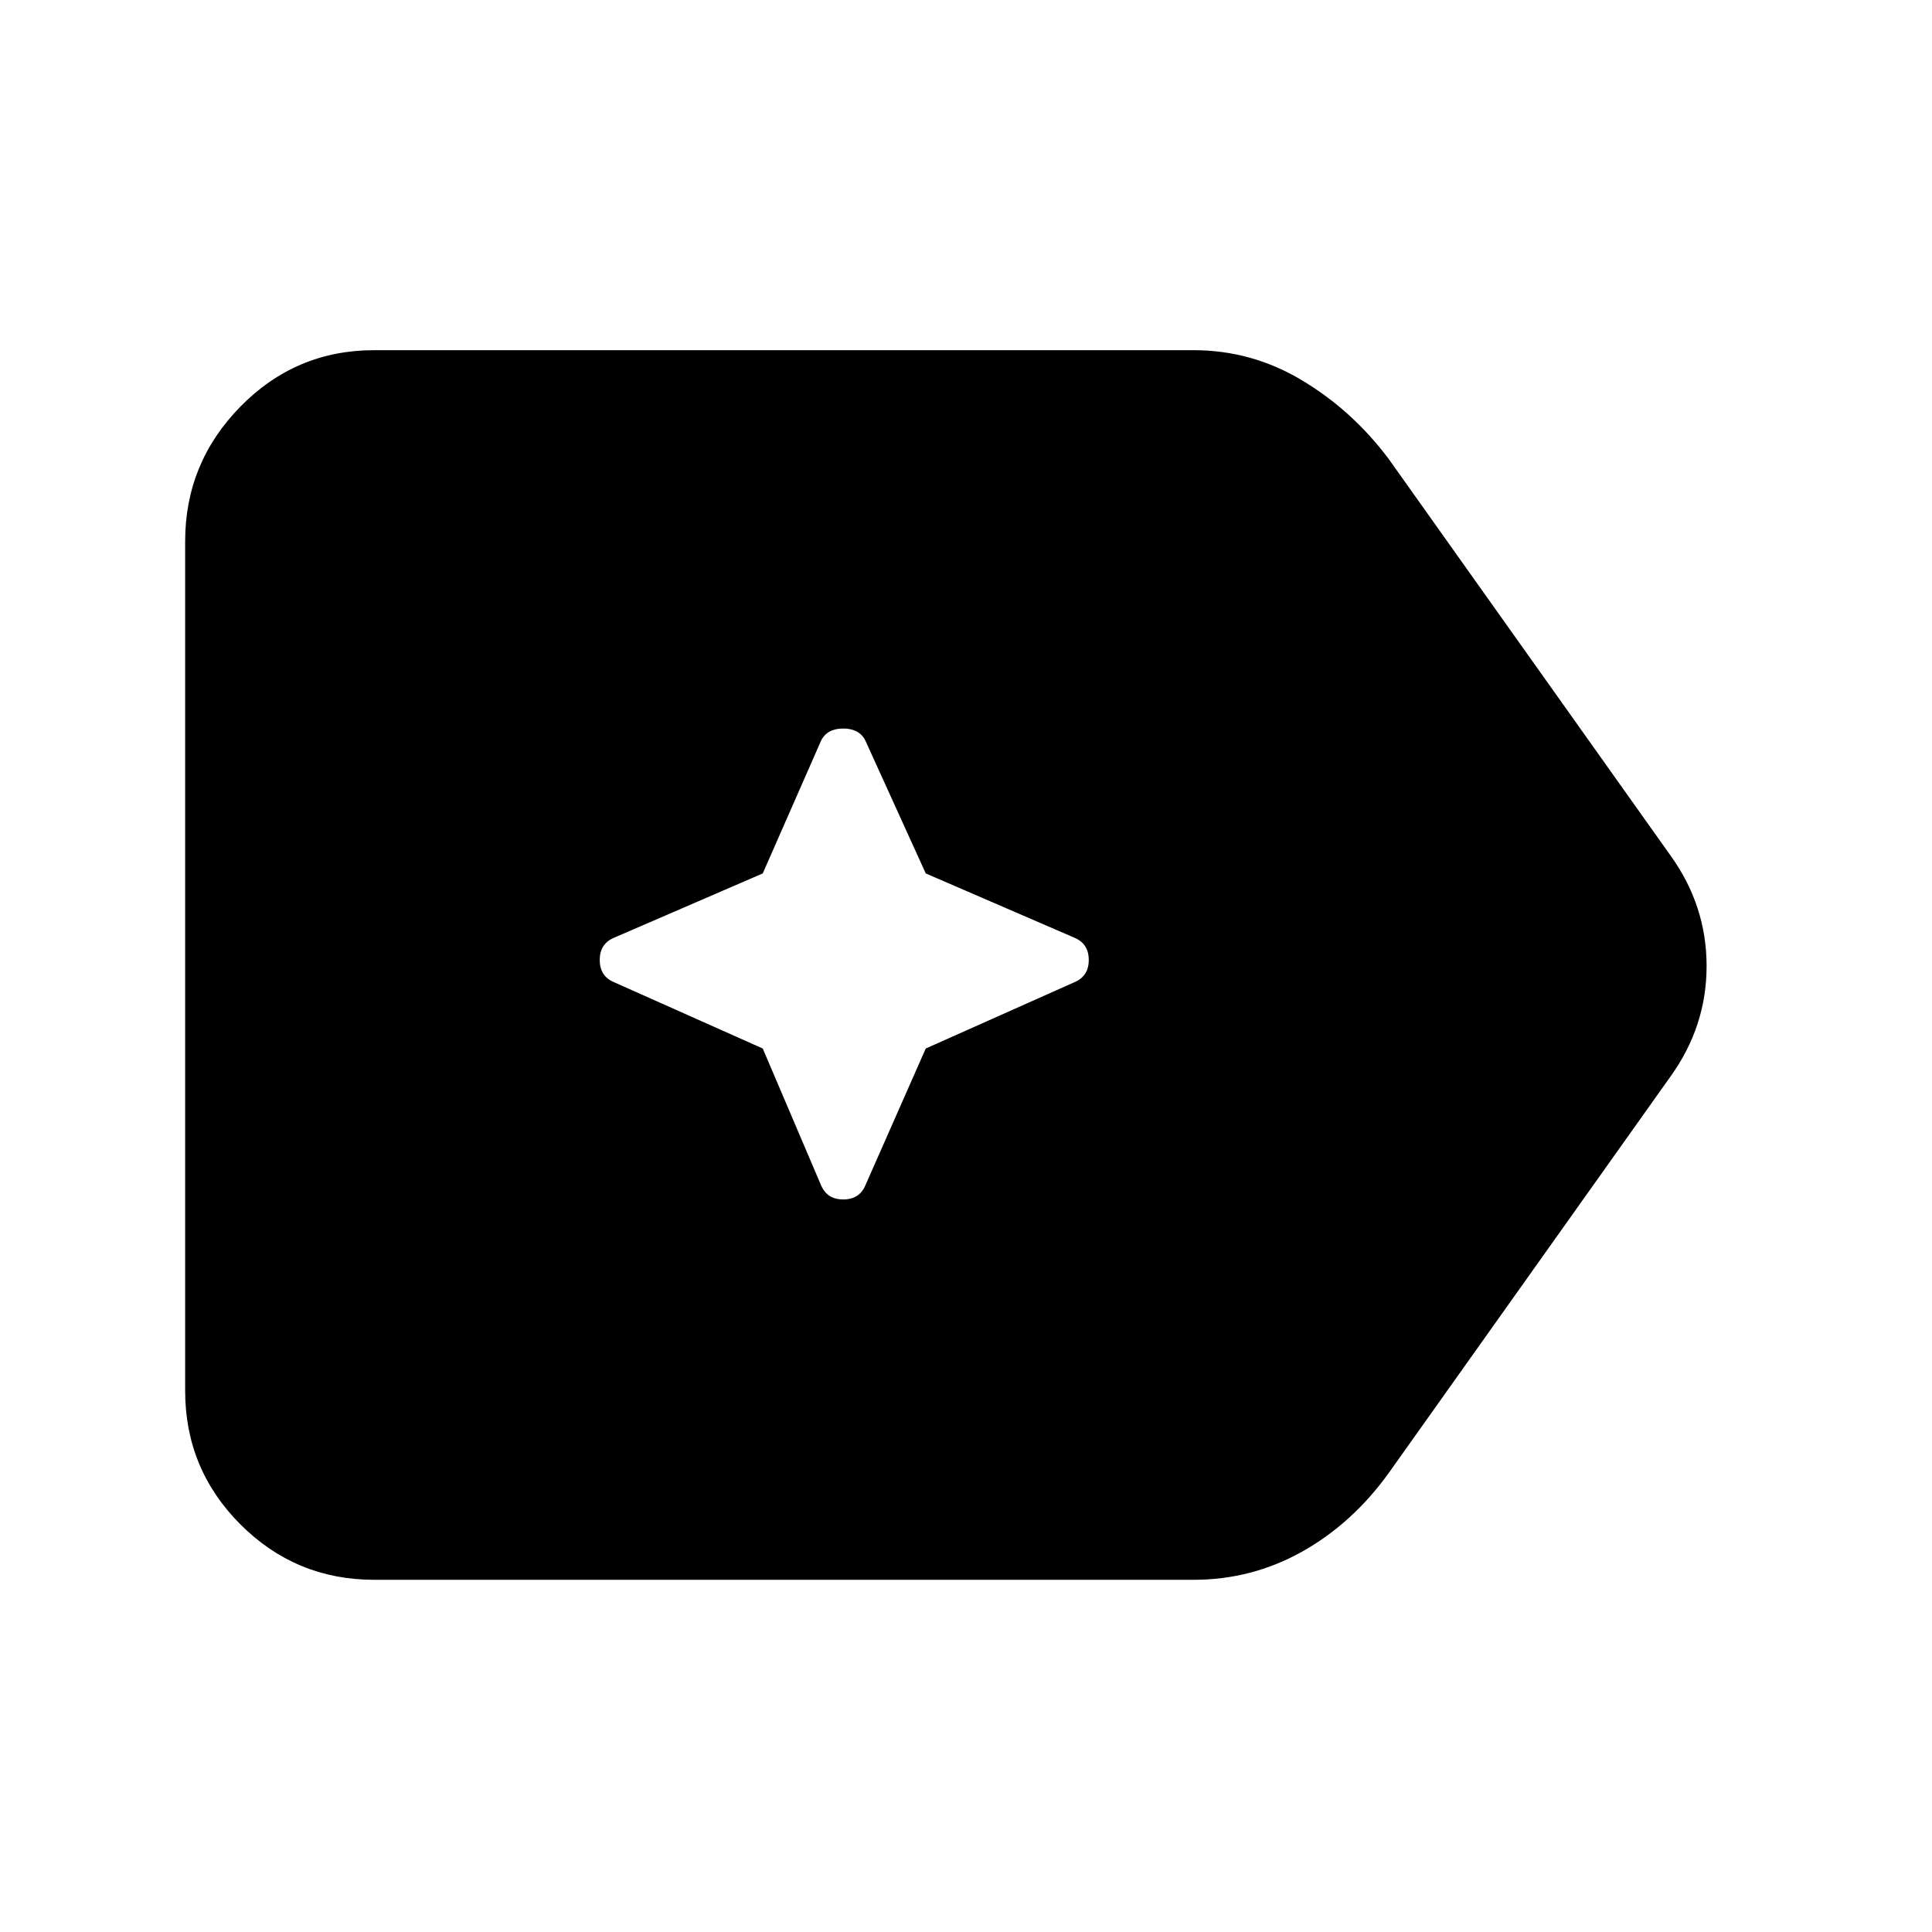<svg xmlns="http://www.w3.org/2000/svg" height="48" viewBox="0 96 960 960" width="48"><path d="M186 881q-39 0-66.5-27.5T92 787V365q0-39 27.5-67t66.5-28h407q29 0 54 15t43 39l140 197q18 25 18 55t-18 55L690 828q-18 25-43 39t-54 14H186Zm193-264 29 68q3 7 11 7t11-7l30-68 74-33q7-3 7-11t-7-11l-74-32-30-66q-3-6-11-6t-11 6l-29 66-74 32q-7 3-7 11t7 11l74 33Z"/></svg>
